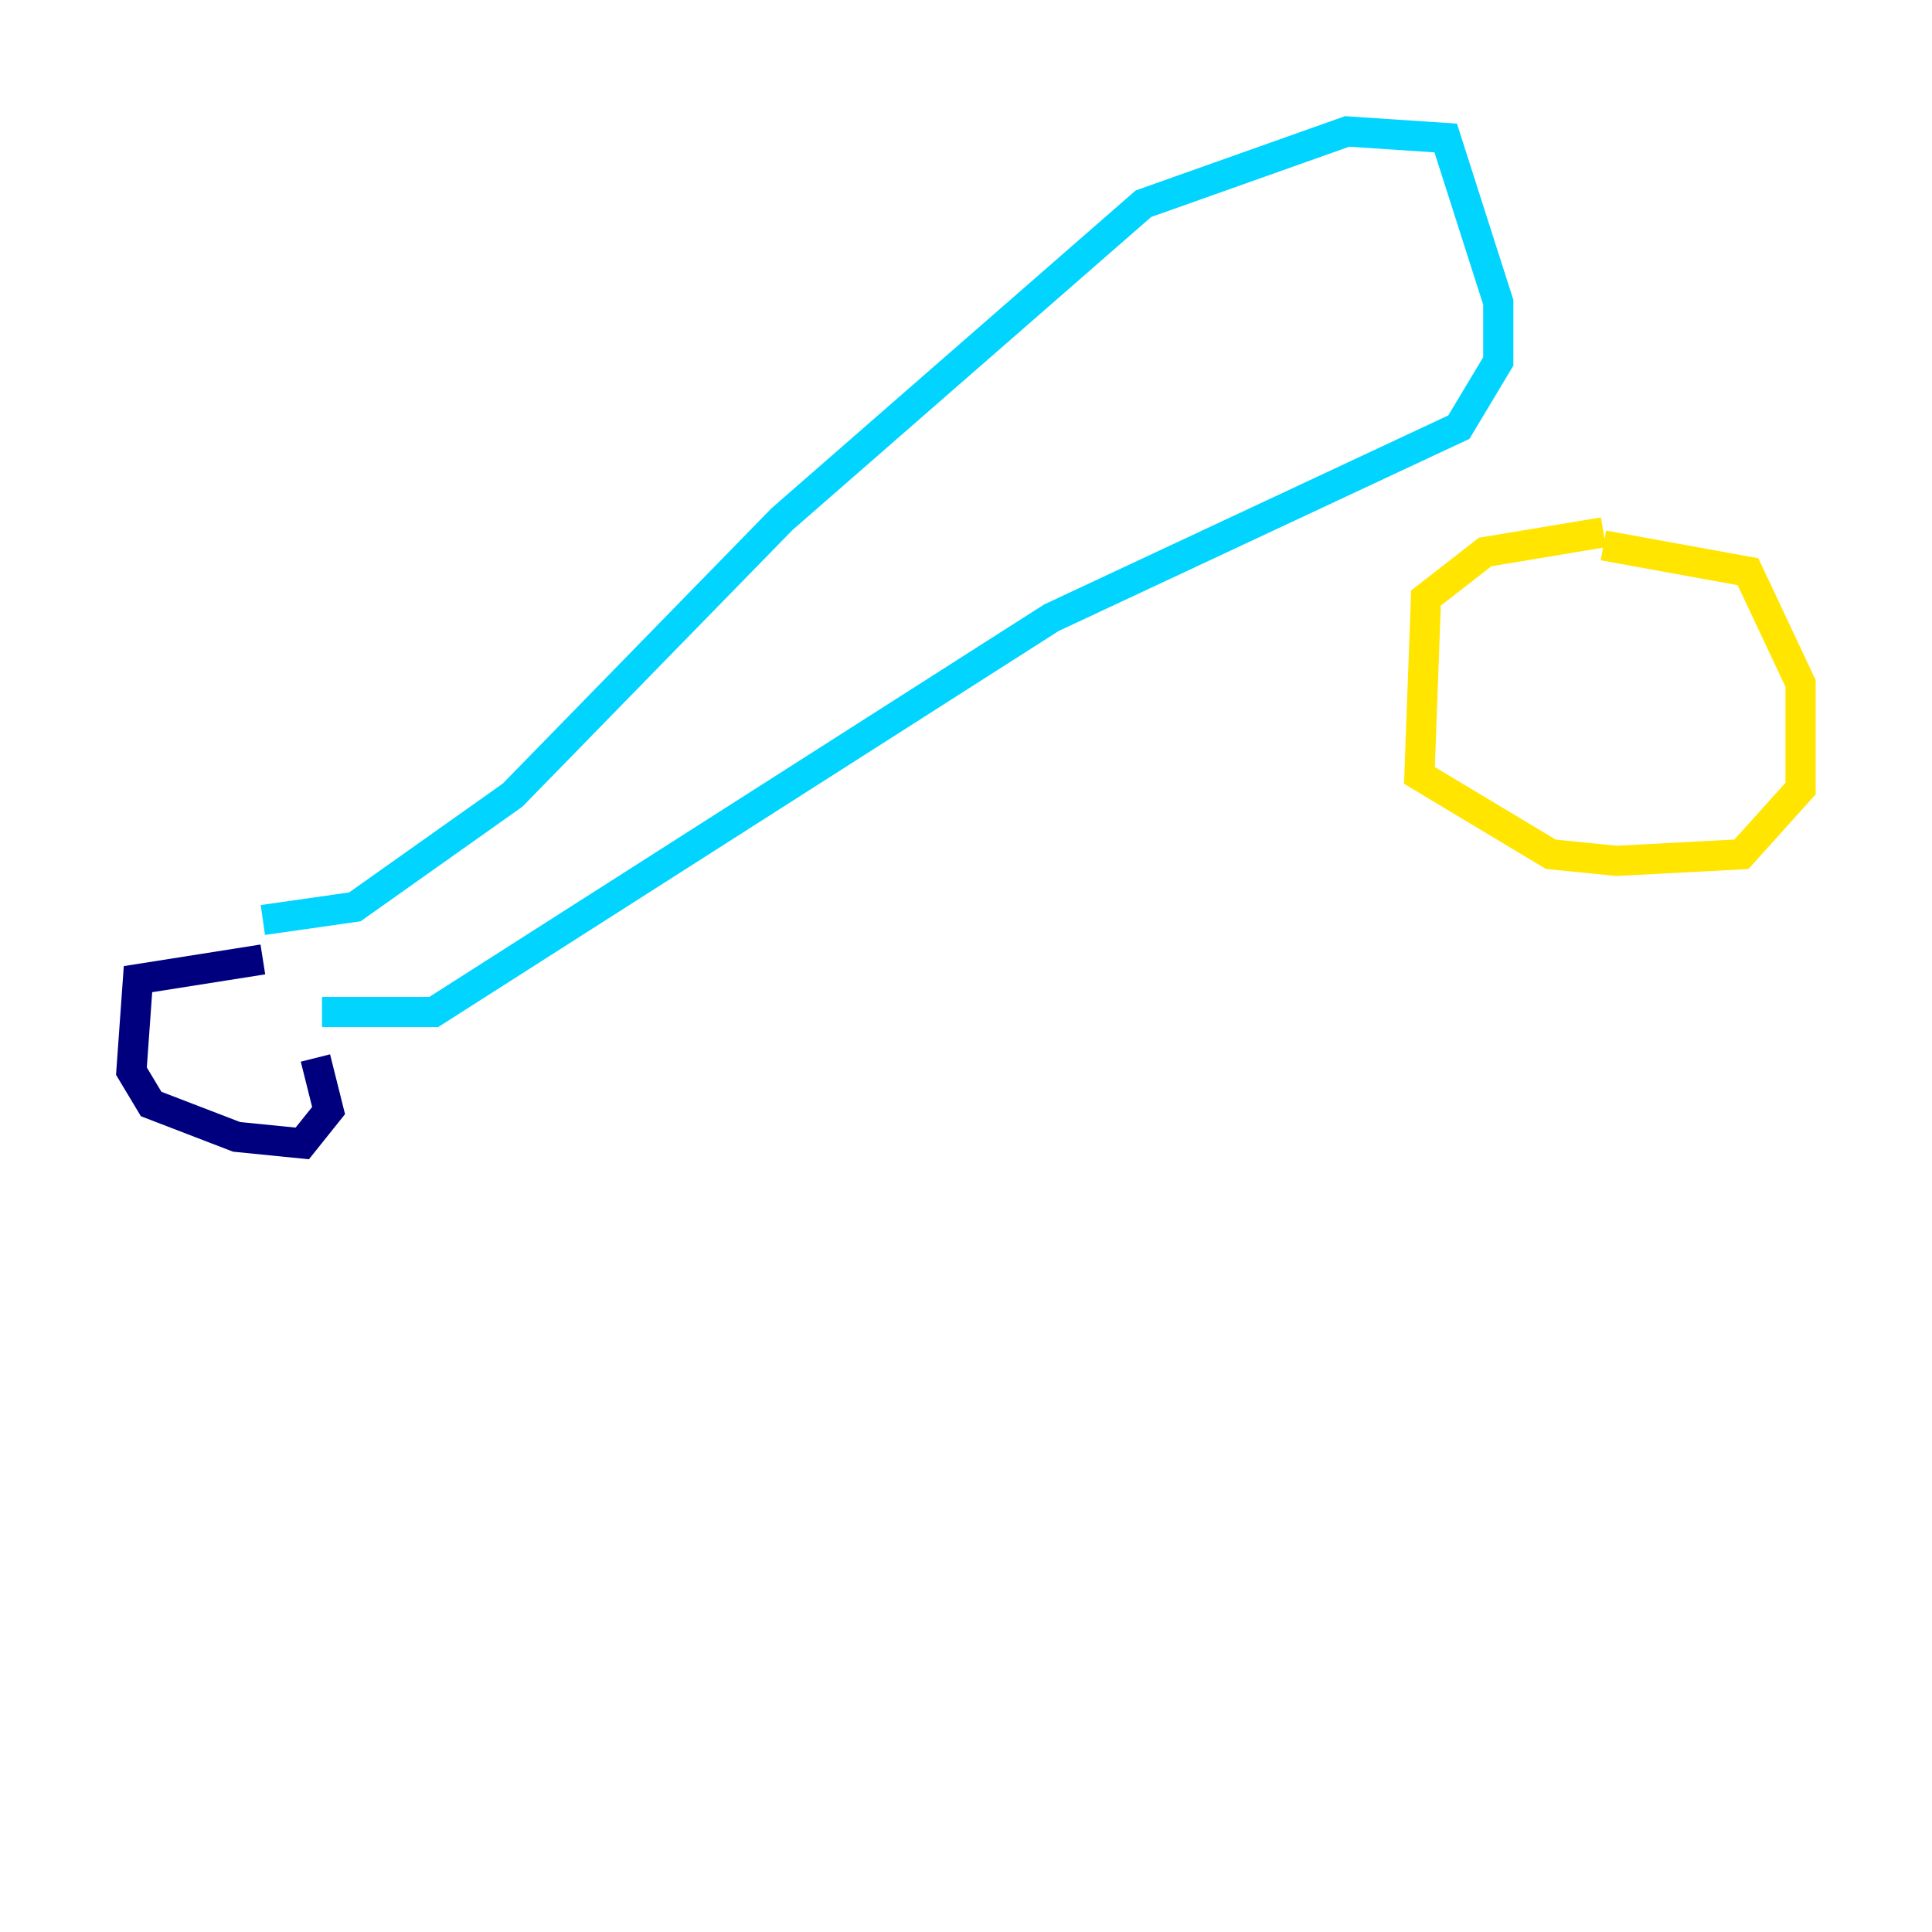 <?xml version="1.0" encoding="utf-8" ?>
<svg baseProfile="tiny" height="128" version="1.2" viewBox="0,0,128,128" width="128" xmlns="http://www.w3.org/2000/svg" xmlns:ev="http://www.w3.org/2001/xml-events" xmlns:xlink="http://www.w3.org/1999/xlink"><defs /><polyline fill="none" points="17.415,63.565 9.143,64.871 8.707,70.966 10.014,73.143 15.674,75.32 20.027,75.755 21.769,73.578 20.898,70.095" stroke="#00007f" stroke-width="2" /><polyline fill="none" points="17.415,60.952 23.51,60.082 33.959,52.68 51.809,34.395 75.755,13.497 89.252,8.707 95.782,9.143 99.265,20.027 99.265,23.946 96.653,28.299 69.66,40.925 28.735,67.048 21.333,67.048" stroke="#00d4ff" stroke-width="2" /><polyline fill="none" points="106.231,35.265 98.395,36.571 94.476,39.619 94.041,51.374 102.748,56.599 107.102,57.034 115.374,56.599 119.293,52.245 119.293,45.279 115.809,37.878 106.231,36.136" stroke="#ffe500" stroke-width="2" /><polyline fill="none" points="26.993,59.211 26.993,59.211" stroke="#7f0000" stroke-width="2" /></svg>